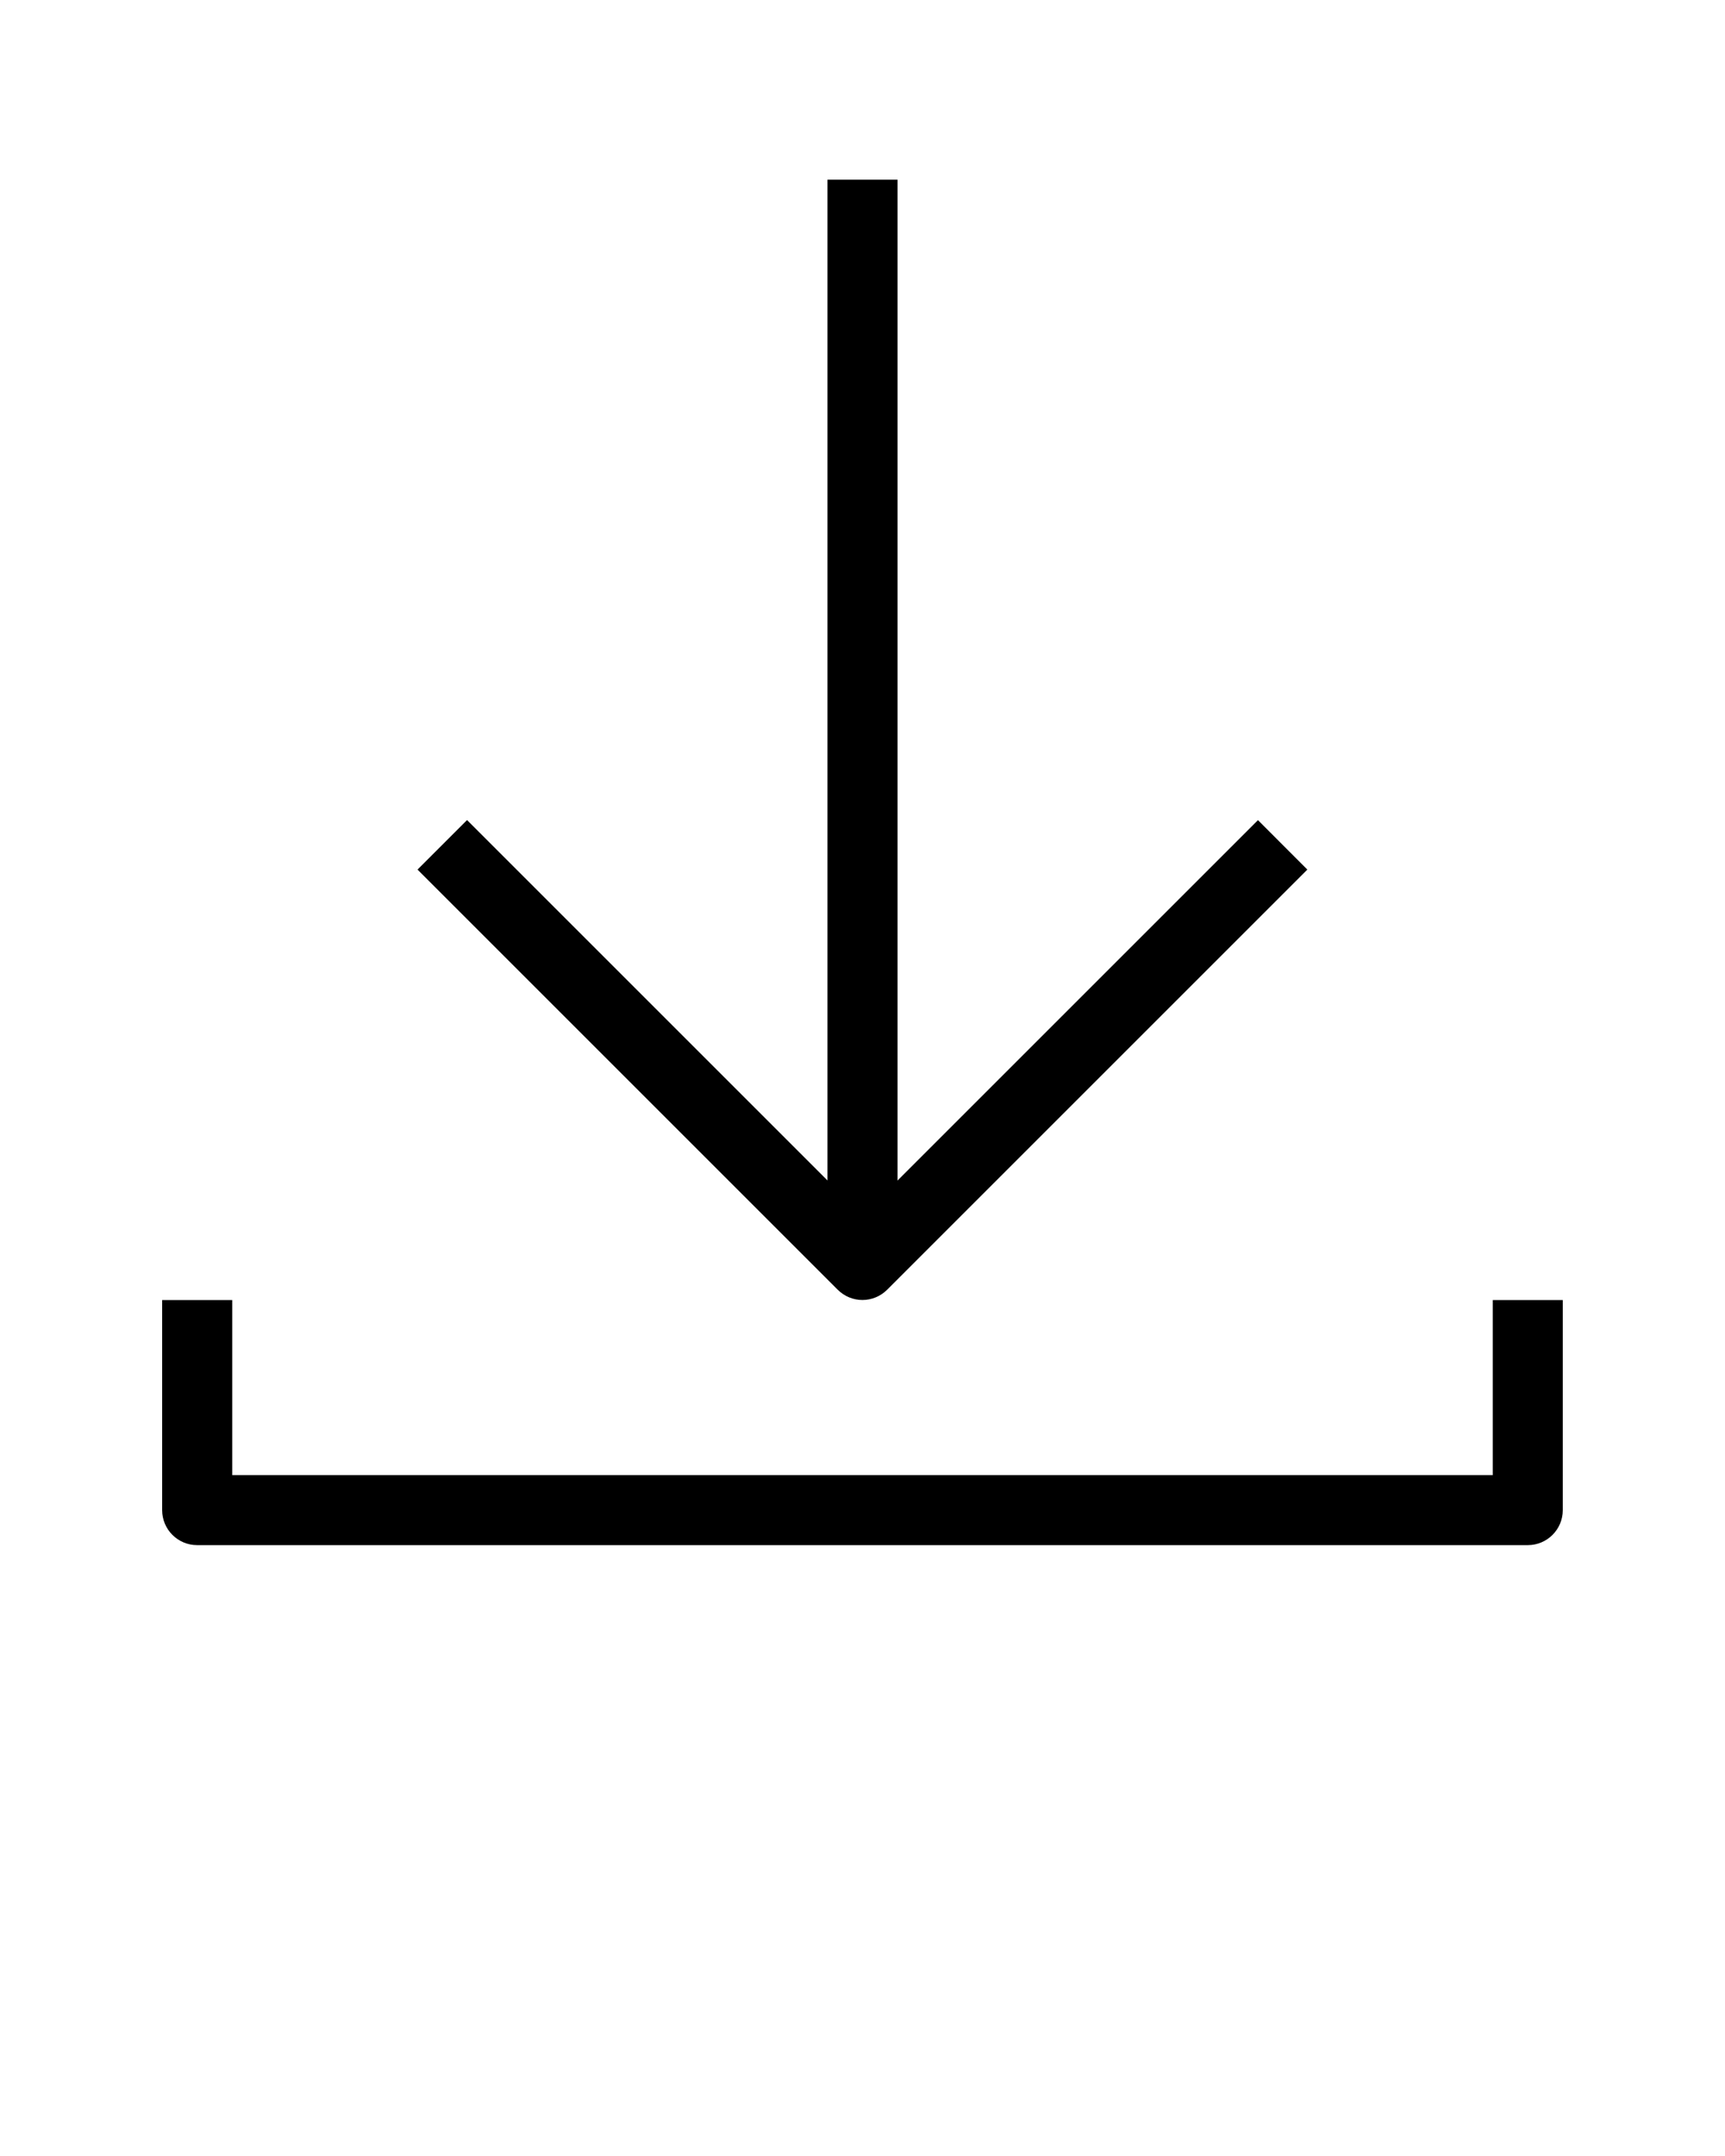 <svg xmlns="http://www.w3.org/2000/svg" xmlns:xlink="http://www.w3.org/1999/xlink" version="1.1" x="0px" y="0px" viewBox="0 0 24 30" style="enable-background:new 0 0 24 24;" xml:space="preserve"><path d="M20.769,18.09v2.436H3.231V18.09H2.256v2.923c0,0.269,0.218,0.487,0.487,0.487h18.513c0.269,0,0.487-0.218,0.487-0.487  V18.09H20.769z"/><path d="M17.502,11.412l-5.015,5.015V2.5h-0.974v13.926l-5.015-5.015l-0.689,0.689l5.846,5.846c0.095,0.095,0.22,0.143,0.344,0.143  s0.249-0.048,0.344-0.143l5.846-5.846L17.502,11.412z"/></svg>
<!-- noun_857963_cc.svg -->